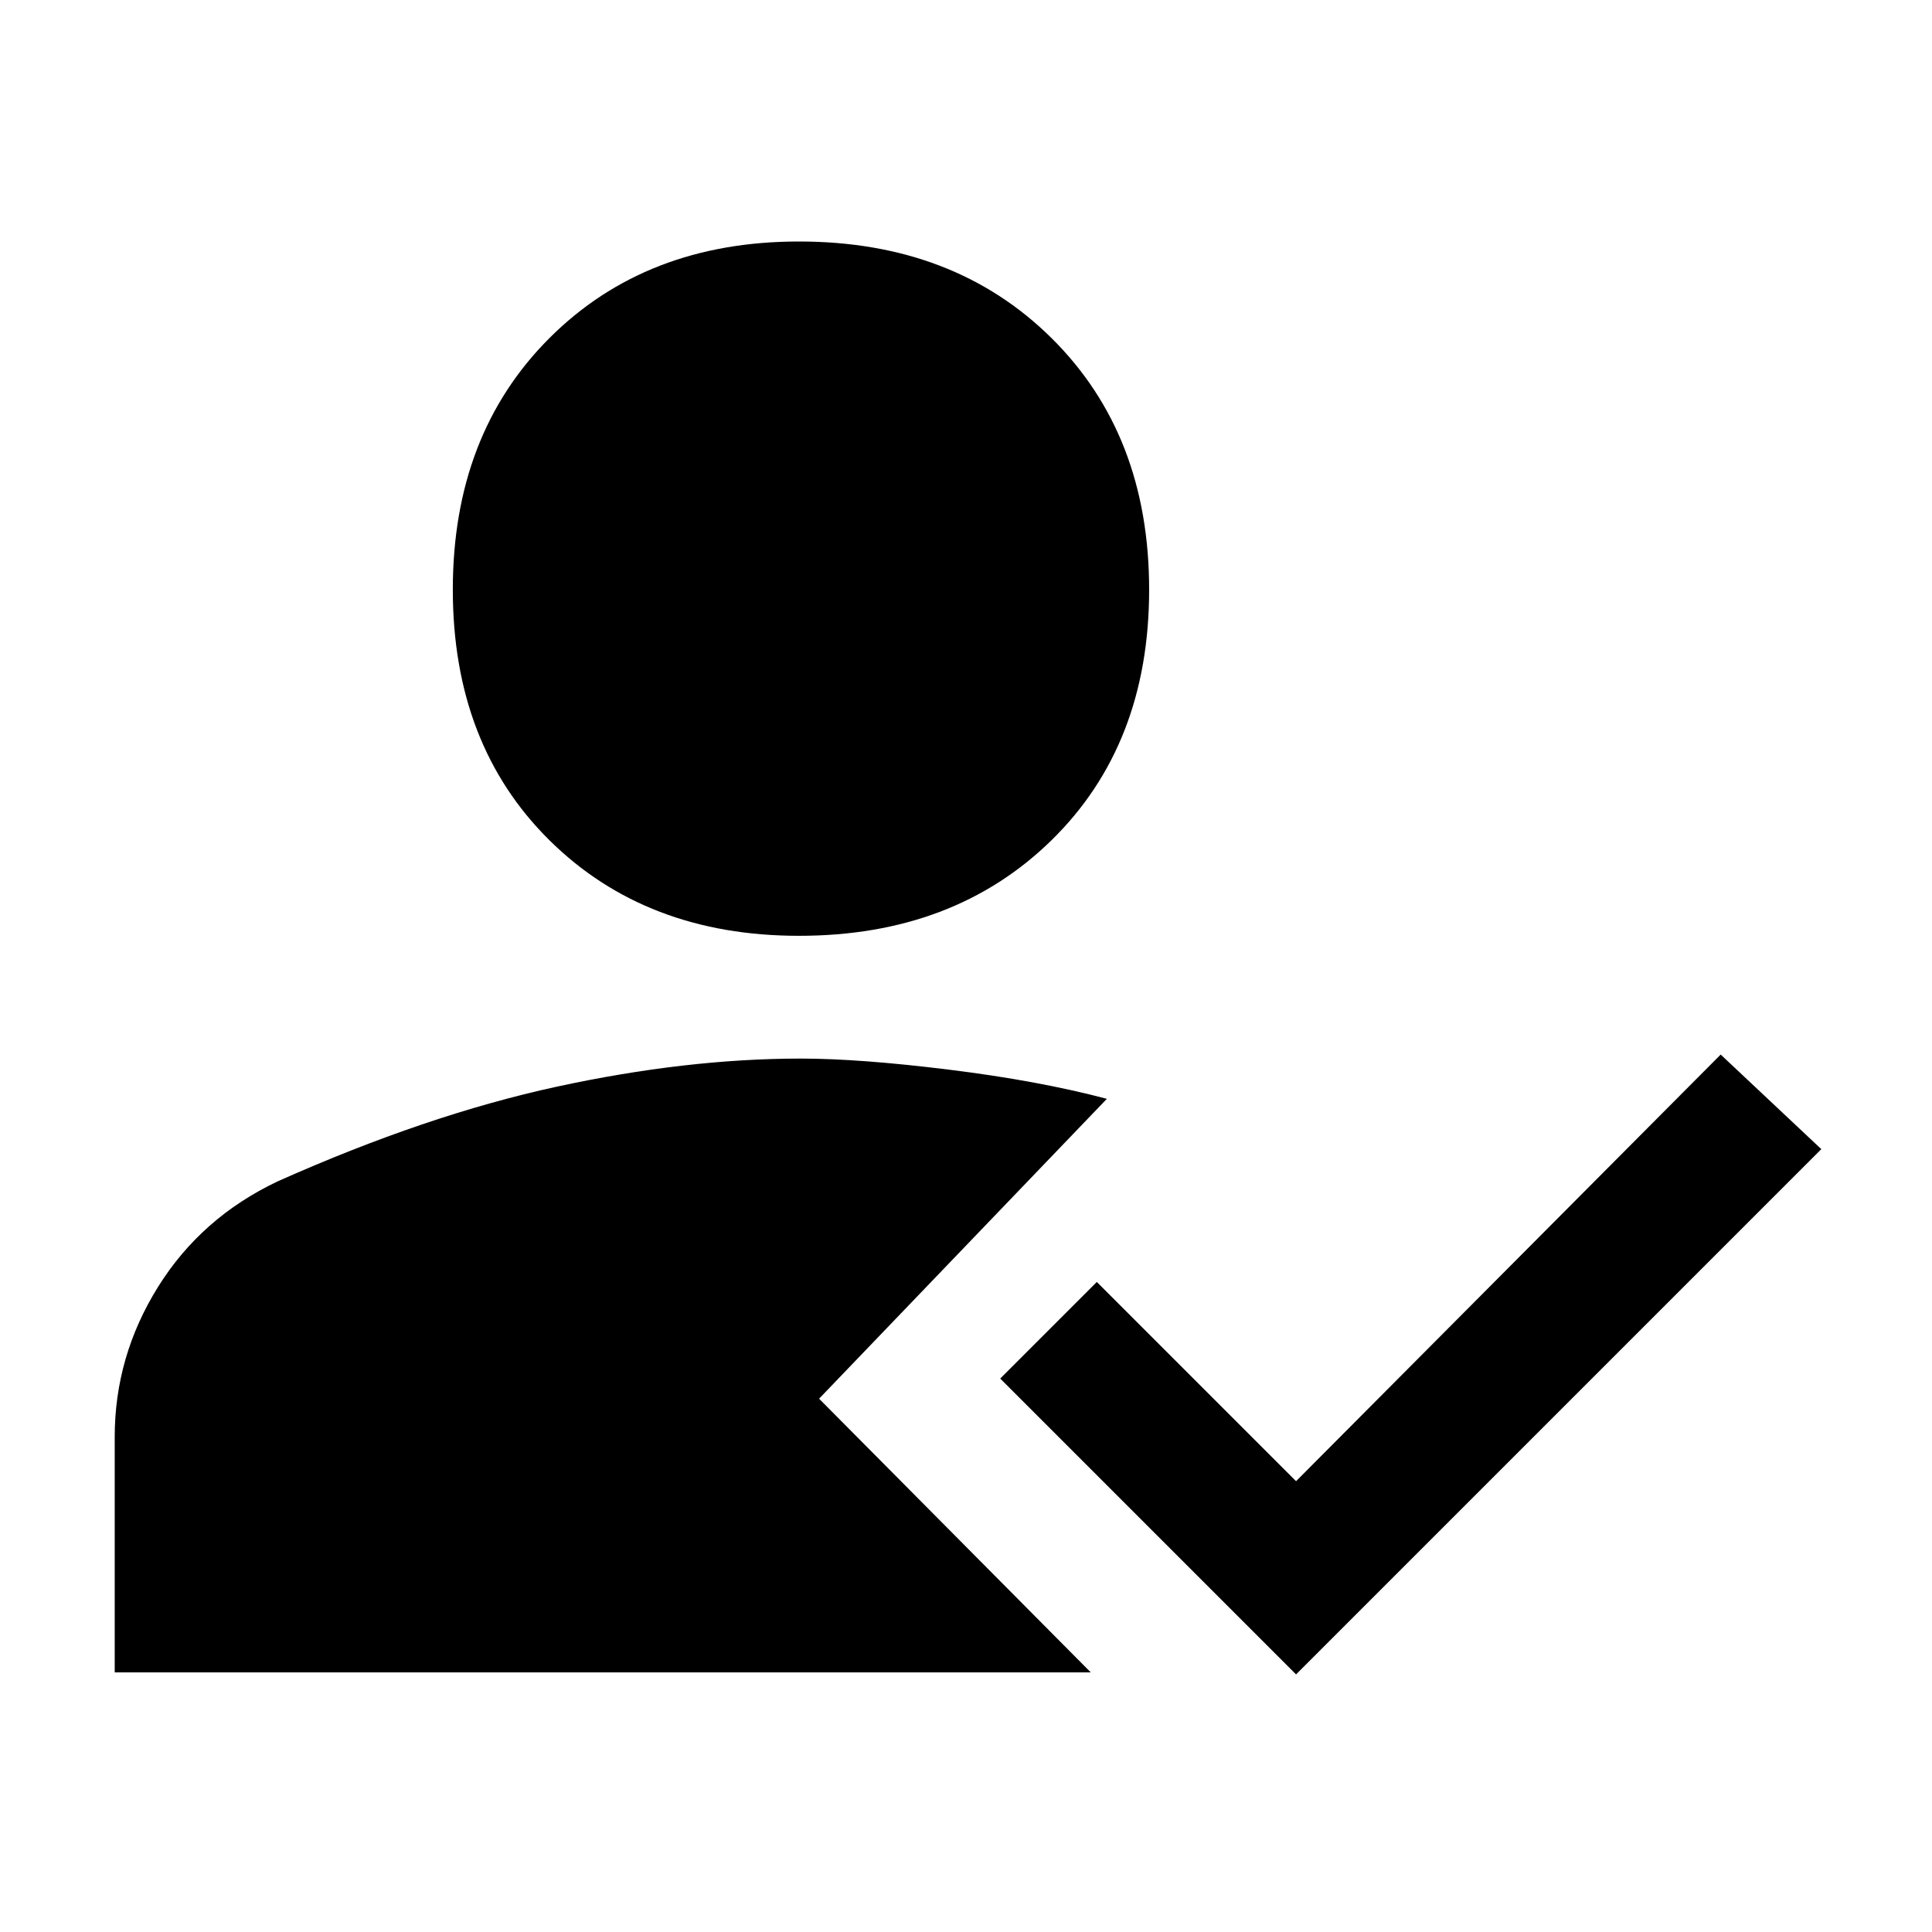 <svg xmlns="http://www.w3.org/2000/svg" height="48" width="48"><path d="M19.85 23.25q-3.8 0-6.2-2.375-2.4-2.375-2.4-6.225 0-3.85 2.4-6.25t6.2-2.4q3.85 0 6.275 2.4 2.425 2.4 2.425 6.25t-2.425 6.225Q23.7 23.25 19.85 23.25ZM32.2 41.6l-7.35-7.35 2.4-2.4 4.95 4.95 10.55-10.6 2.5 2.35Zm-29.35-.05V35.7q0-2 1.075-3.725T6.9 29.35q3.7-1.65 6.925-2.35 3.225-.7 6.075-.7 1.45 0 3.675.275 2.225.275 3.925.725l-7.15 7.45 6.75 6.8Z"/></svg>
